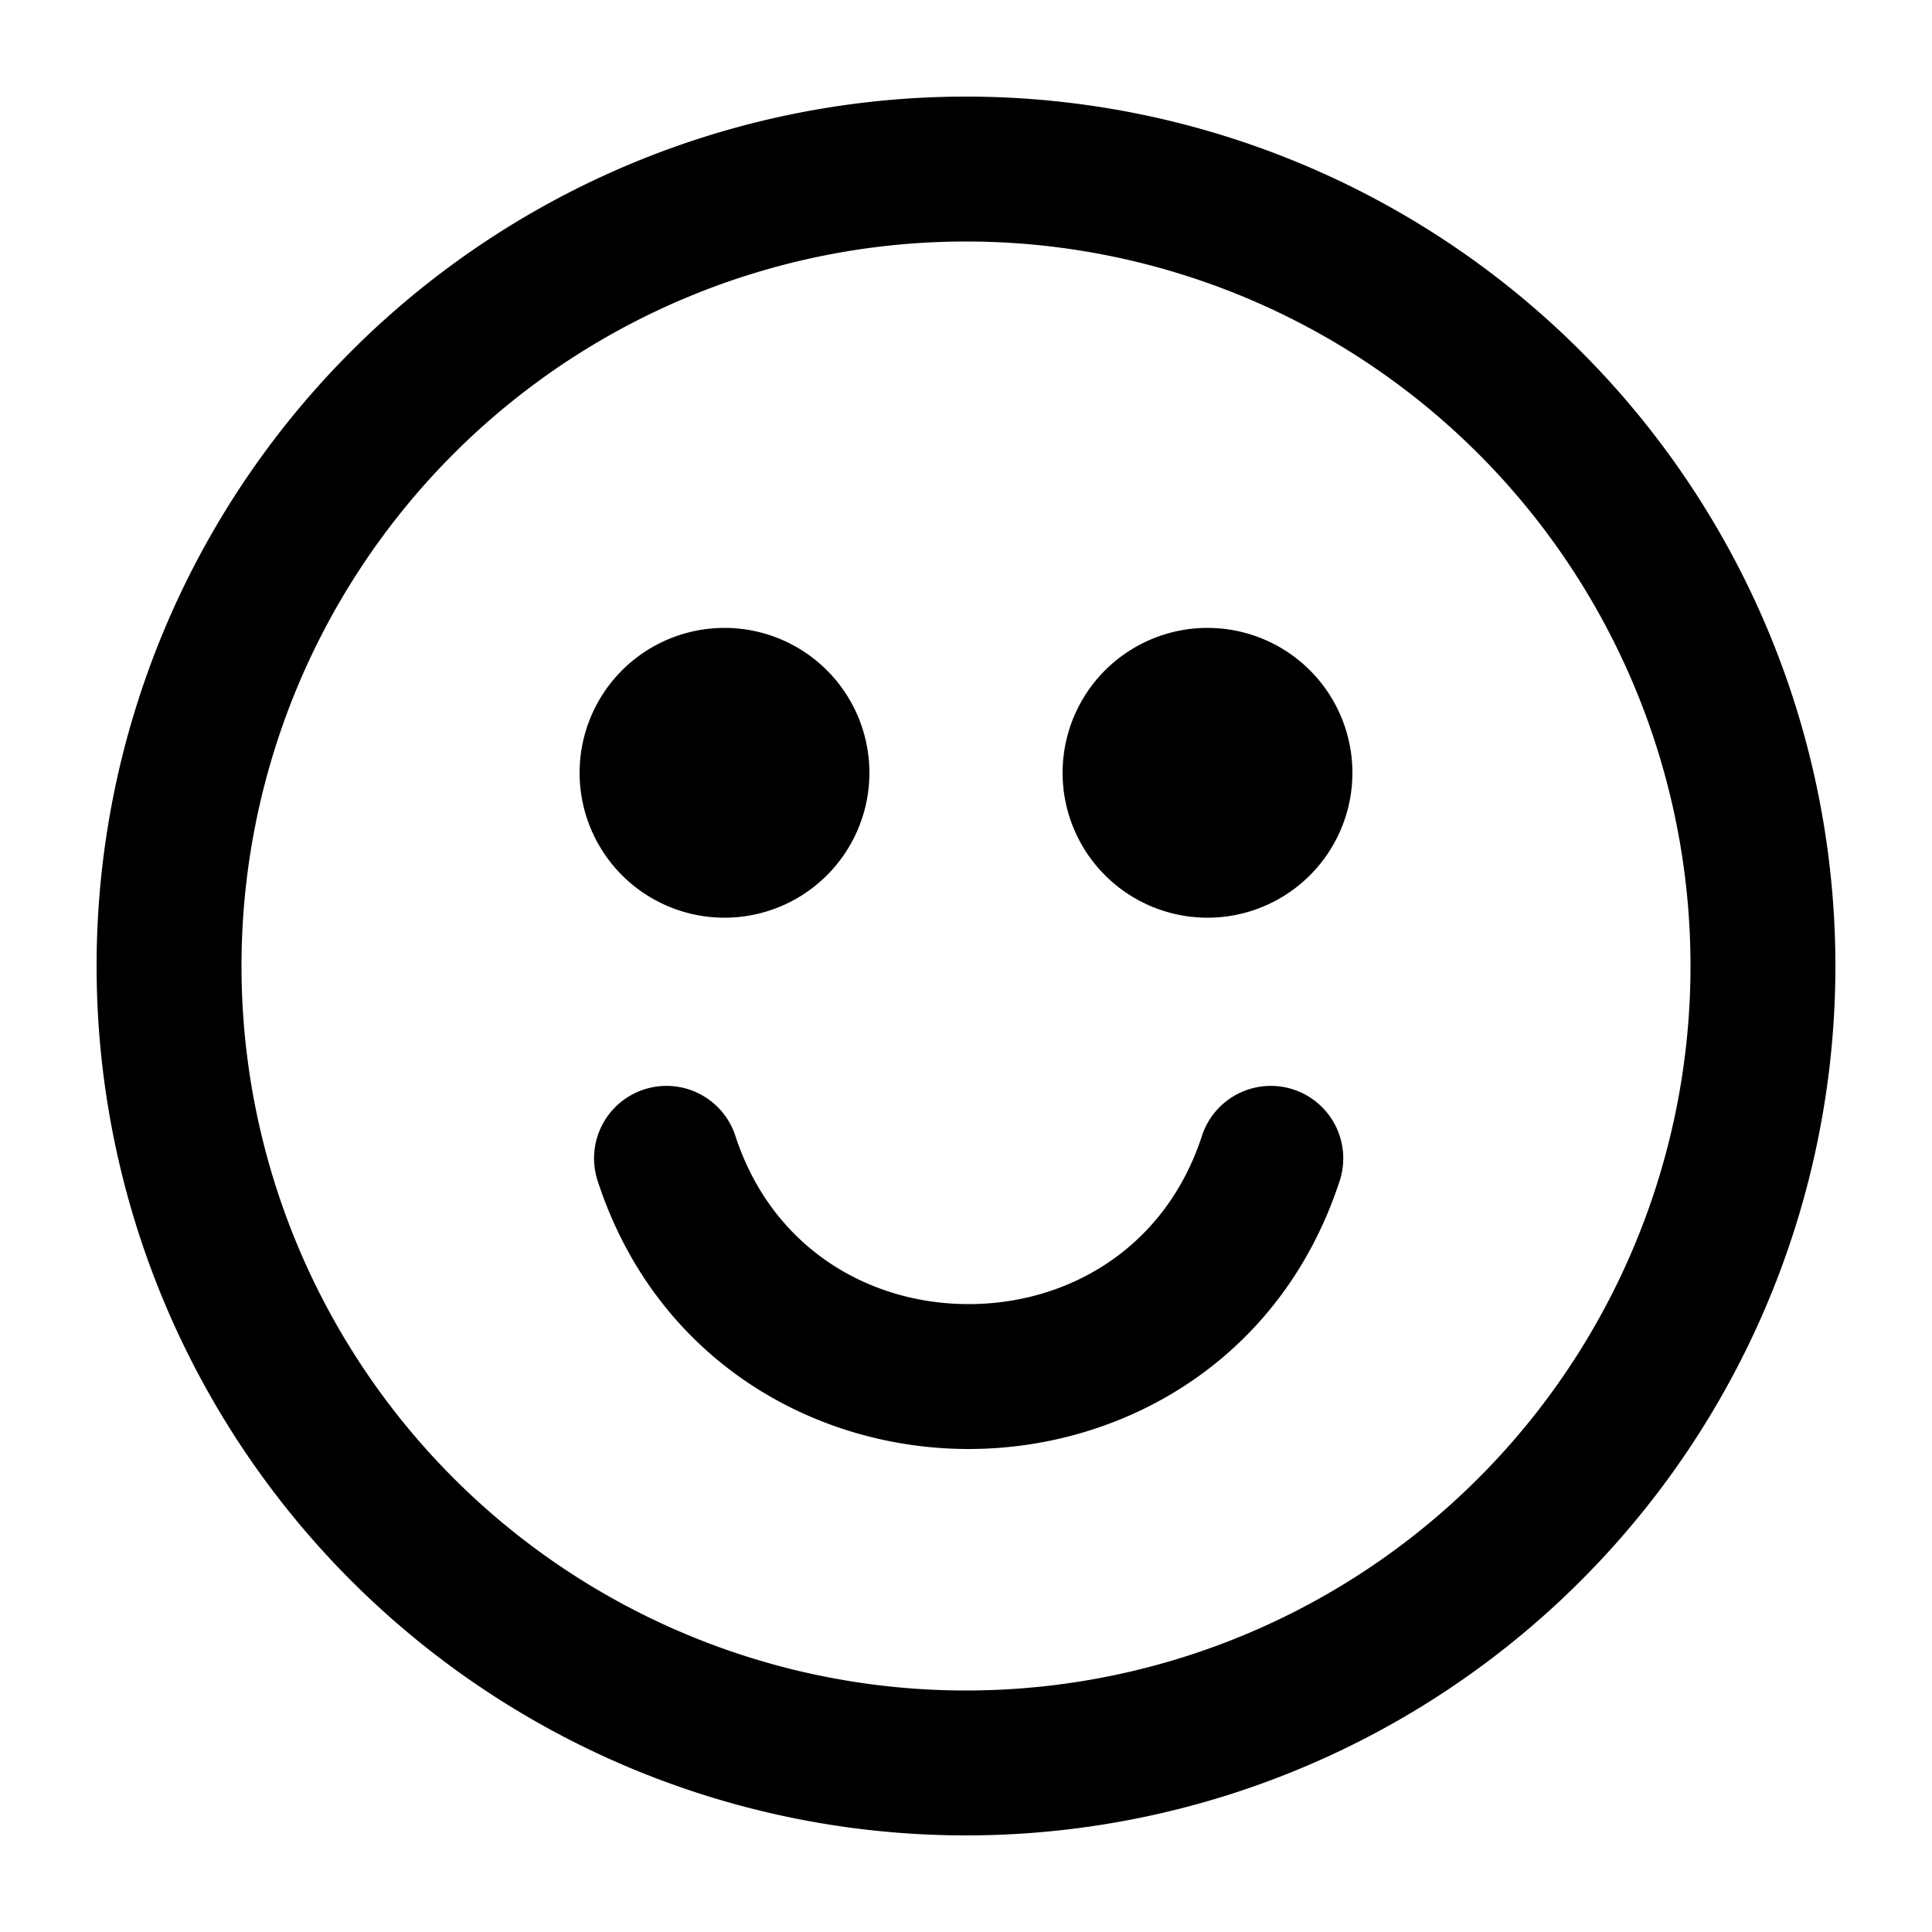 <svg xmlns="http://www.w3.org/2000/svg" data-y0c="true" data-qa="emoji" aria-hidden="true" viewBox="0 0 20 20" class="" style="--s: 18px;"><path fill="currentColor" fill-rule="evenodd" d="M2.5 10a7.5 7.5 0 1 1 15 0 7.5 7.5 0 0 1-15 0M10 1a9 9 0 1 0 0 18 9 9 0 0 0 0-18M7.5 9.5a1.5 1.5 0 1 0 0-3 1.5 1.5 0 0 0 0 3M14 8a1.5 1.5 0 1 1-3 0 1.5 1.5 0 0 1 3 0m-6.385 3.766a.75.75 0 1 0-1.425.468C6.796 14.08 8.428 15 10.027 15s3.23-.92 3.838-2.766a.75.75 0 1 0-1.425-.468c-.38 1.155-1.38 1.734-2.413 1.734s-2.032-.58-2.412-1.734" clip-rule="evenodd"/></svg>
